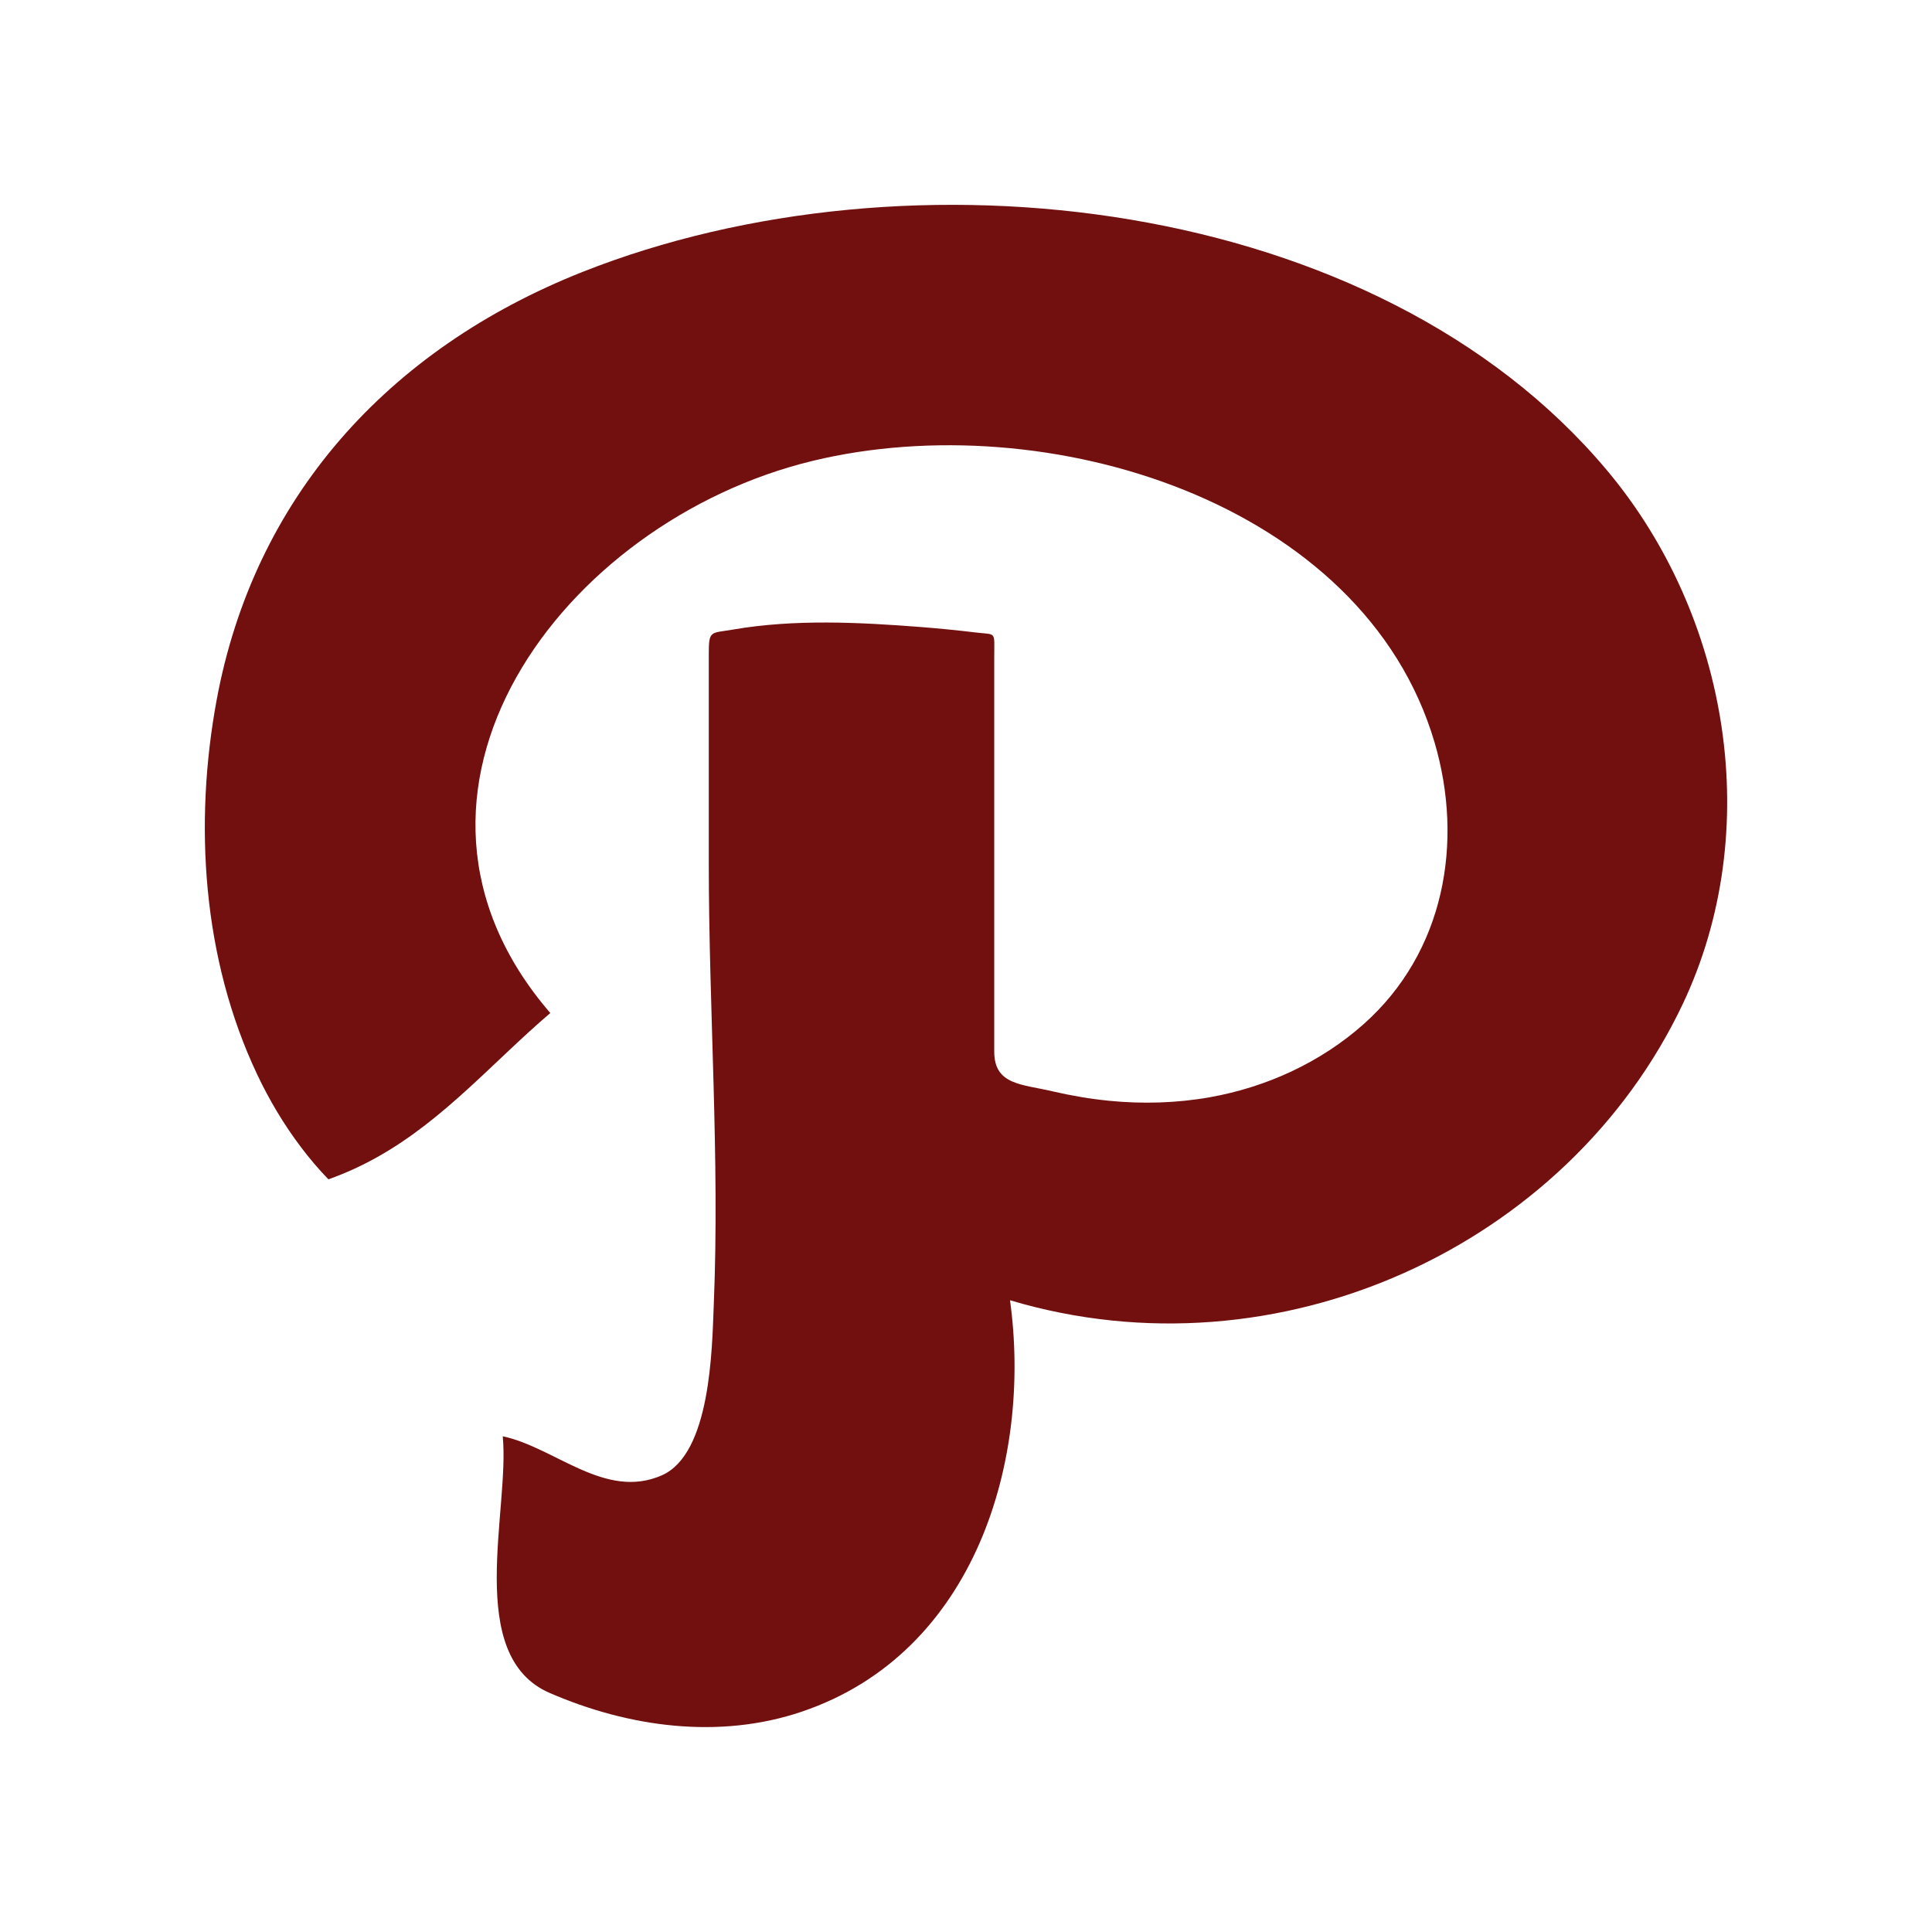 <?xml version="1.0" encoding="utf-8"?>
<!-- Generator: Adobe Illustrator 16.0.0, SVG Export Plug-In . SVG Version: 6.00 Build 0)  -->
<!DOCTYPE svg PUBLIC "-//W3C//DTD SVG 1.1//EN" "http://www.w3.org/Graphics/SVG/1.1/DTD/svg11.dtd">
<svg version="1.1" id="Layer_1" xmlns="http://www.w3.org/2000/svg" xmlns:xlink="http://www.w3.org/1999/xlink" x="0px" y="0px"
	 width="50px" height="50px" viewBox="0 0 50 50" enable-background="new 0 0 50 50" xml:space="preserve">
<g>
	<path id="Path" fill="#721010" d="M15.079,7.036c-5.067,2.007-8.511,5.875-9.473,11.084c-0.591,3.202-0.366,6.691,1.046,9.679
		c0.314,0.665,0.693,1.304,1.142,1.896c0.218,0.289,0.452,0.564,0.705,0.826c0.45-0.16,0.885-0.36,1.299-0.595
		c1.713-0.968,2.977-2.457,4.444-3.709c-4.904-5.682,0.293-12.722,6.794-14.291c6.052-1.459,14.255,1.06,16.09,7.286
		c0.76,2.579,0.263,5.43-1.84,7.297c-1.102,0.978-2.496,1.624-3.972,1.887c-0.862,0.153-1.748,0.178-2.619,0.091
		c-0.485-0.048-0.968-0.131-1.443-0.241c-0.805-0.19-1.521-0.162-1.521-1.03c0-2.27,0-4.539,0-6.809c0-1.134,0-2.27,0-3.404
		c0-0.696,0.067-0.565-0.51-0.638c-0.456-0.055-0.91-0.1-1.367-0.136c-1.605-0.125-3.284-0.211-4.877,0.063
		c-0.596,0.102-0.634,0.007-0.634,0.652c0,0.523,0,1.047,0,1.568c0,1.272,0,2.545,0,3.817c0,3.803,0.287,7.649,0.129,11.445
		c-0.045,1.131-0.076,3.847-1.342,4.406c-1.468,0.649-2.766-0.723-4.119-1.009c0.187,1.905-1.006,5.682,1.216,6.643
		c2.036,0.883,4.38,1.211,6.528,0.482c4.499-1.525,5.953-6.533,5.384-10.646c6.944,2.074,14.442-1.397,17.412-7.669
		c2.114-4.466,1.222-10.013-1.963-13.81C35.626,5.06,23.52,3.695,15.079,7.036z"/>
</g>
</svg>
